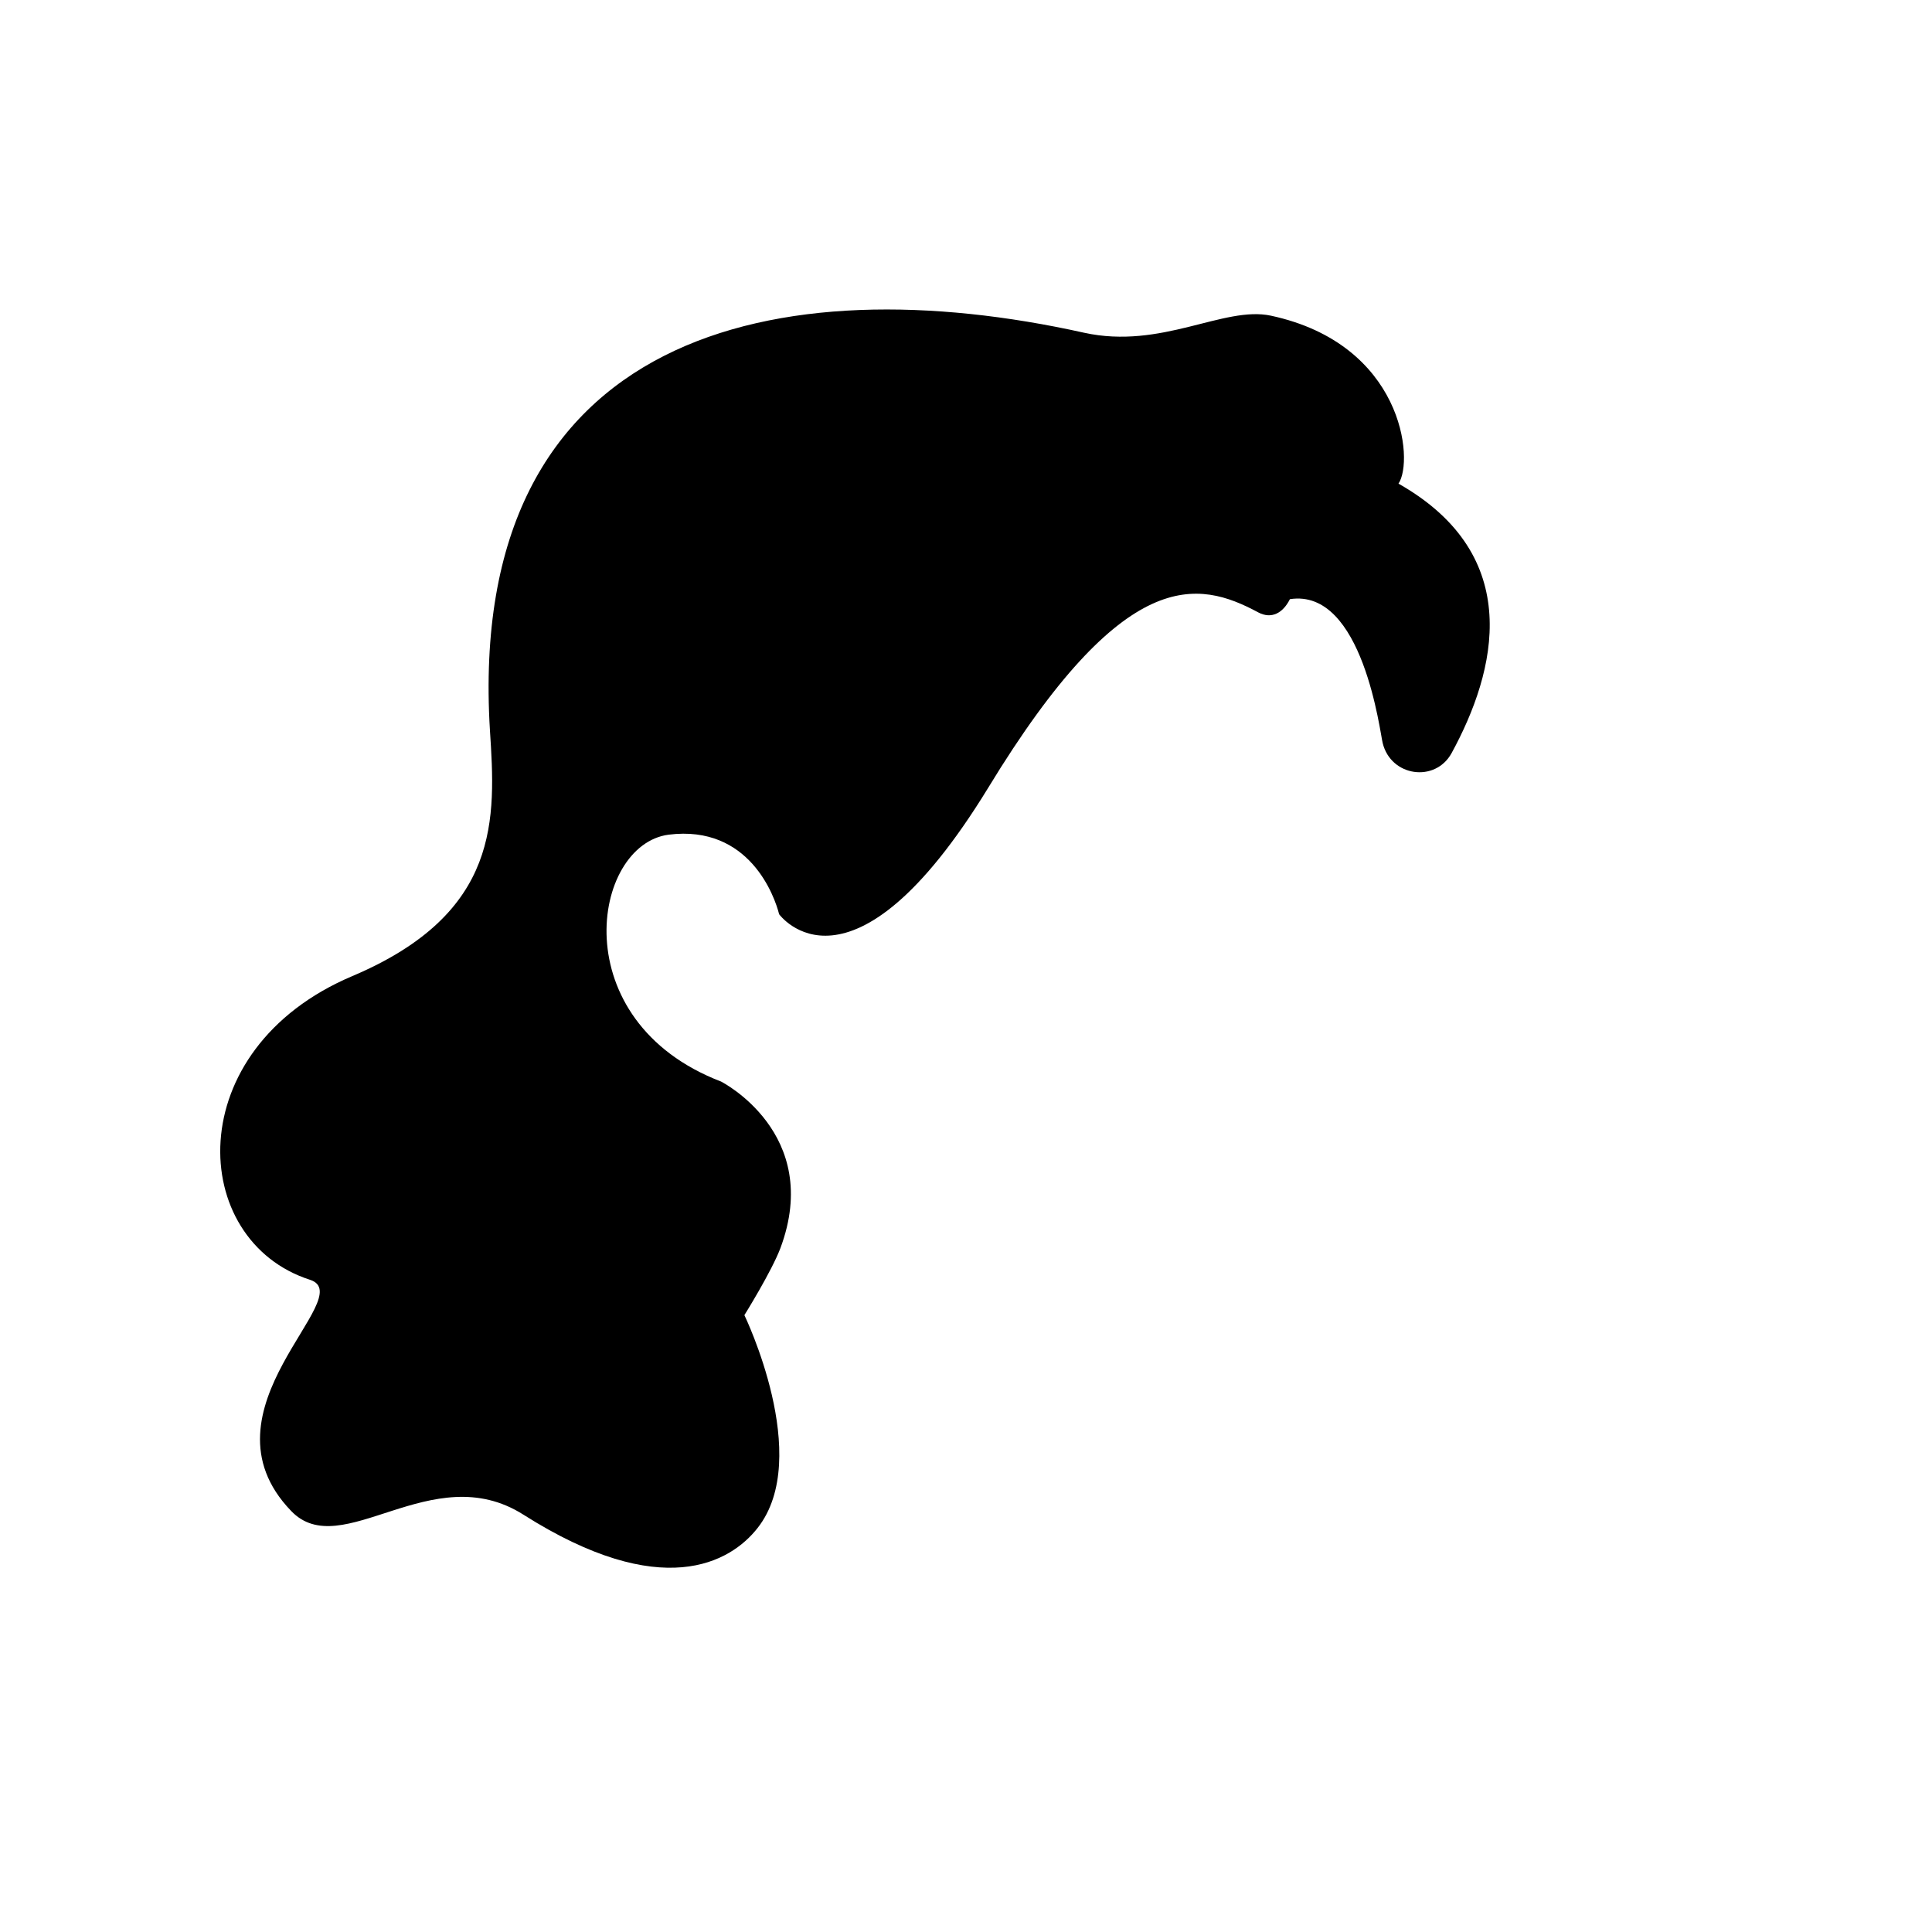 <svg xmlns="http://www.w3.org/2000/svg" width="306" height="306" fill="none" viewBox="0 0 306 306">
  <path fill="#000" d="M199.3 97c2.1 1.1 3.9.1 5-2.1 11.6-1.8 14.3 21.4 14.7 22.8 1.3 5.3 8.3 6.3 10.9 1.6 7.1-13 11.7-31.3-8.4-42.7 2.5-3.7.7-22.1-20.2-26.6-7.5-1.6-17.3 5.4-29.6 2.7-48.1-10.7-98-.5-94.1 63 .9 13.9 1.8 28.9-21.8 38.9-27.4 11.6-26 41.9-6.7 48.1 8 2.6-18.4 20.6-3 36.6 8 8.4 22.3-8.6 36.8.6 21.9 13.9 32.8 7.6 37.1 2.1 8.8-11.2-2.1-33.7-2.1-33.7s4.3-6.9 5.7-10.6c6.8-18.2-9.4-26.4-9.4-26.4-25-9.6-20.5-37.5-8.3-39.1 12.8-1.6 16.8 9.8 17.5 12.6 0 0 11.3 15.6 33.1-20 21.6-35.5 33.3-32.9 42.8-27.8Z"/>
</svg>
